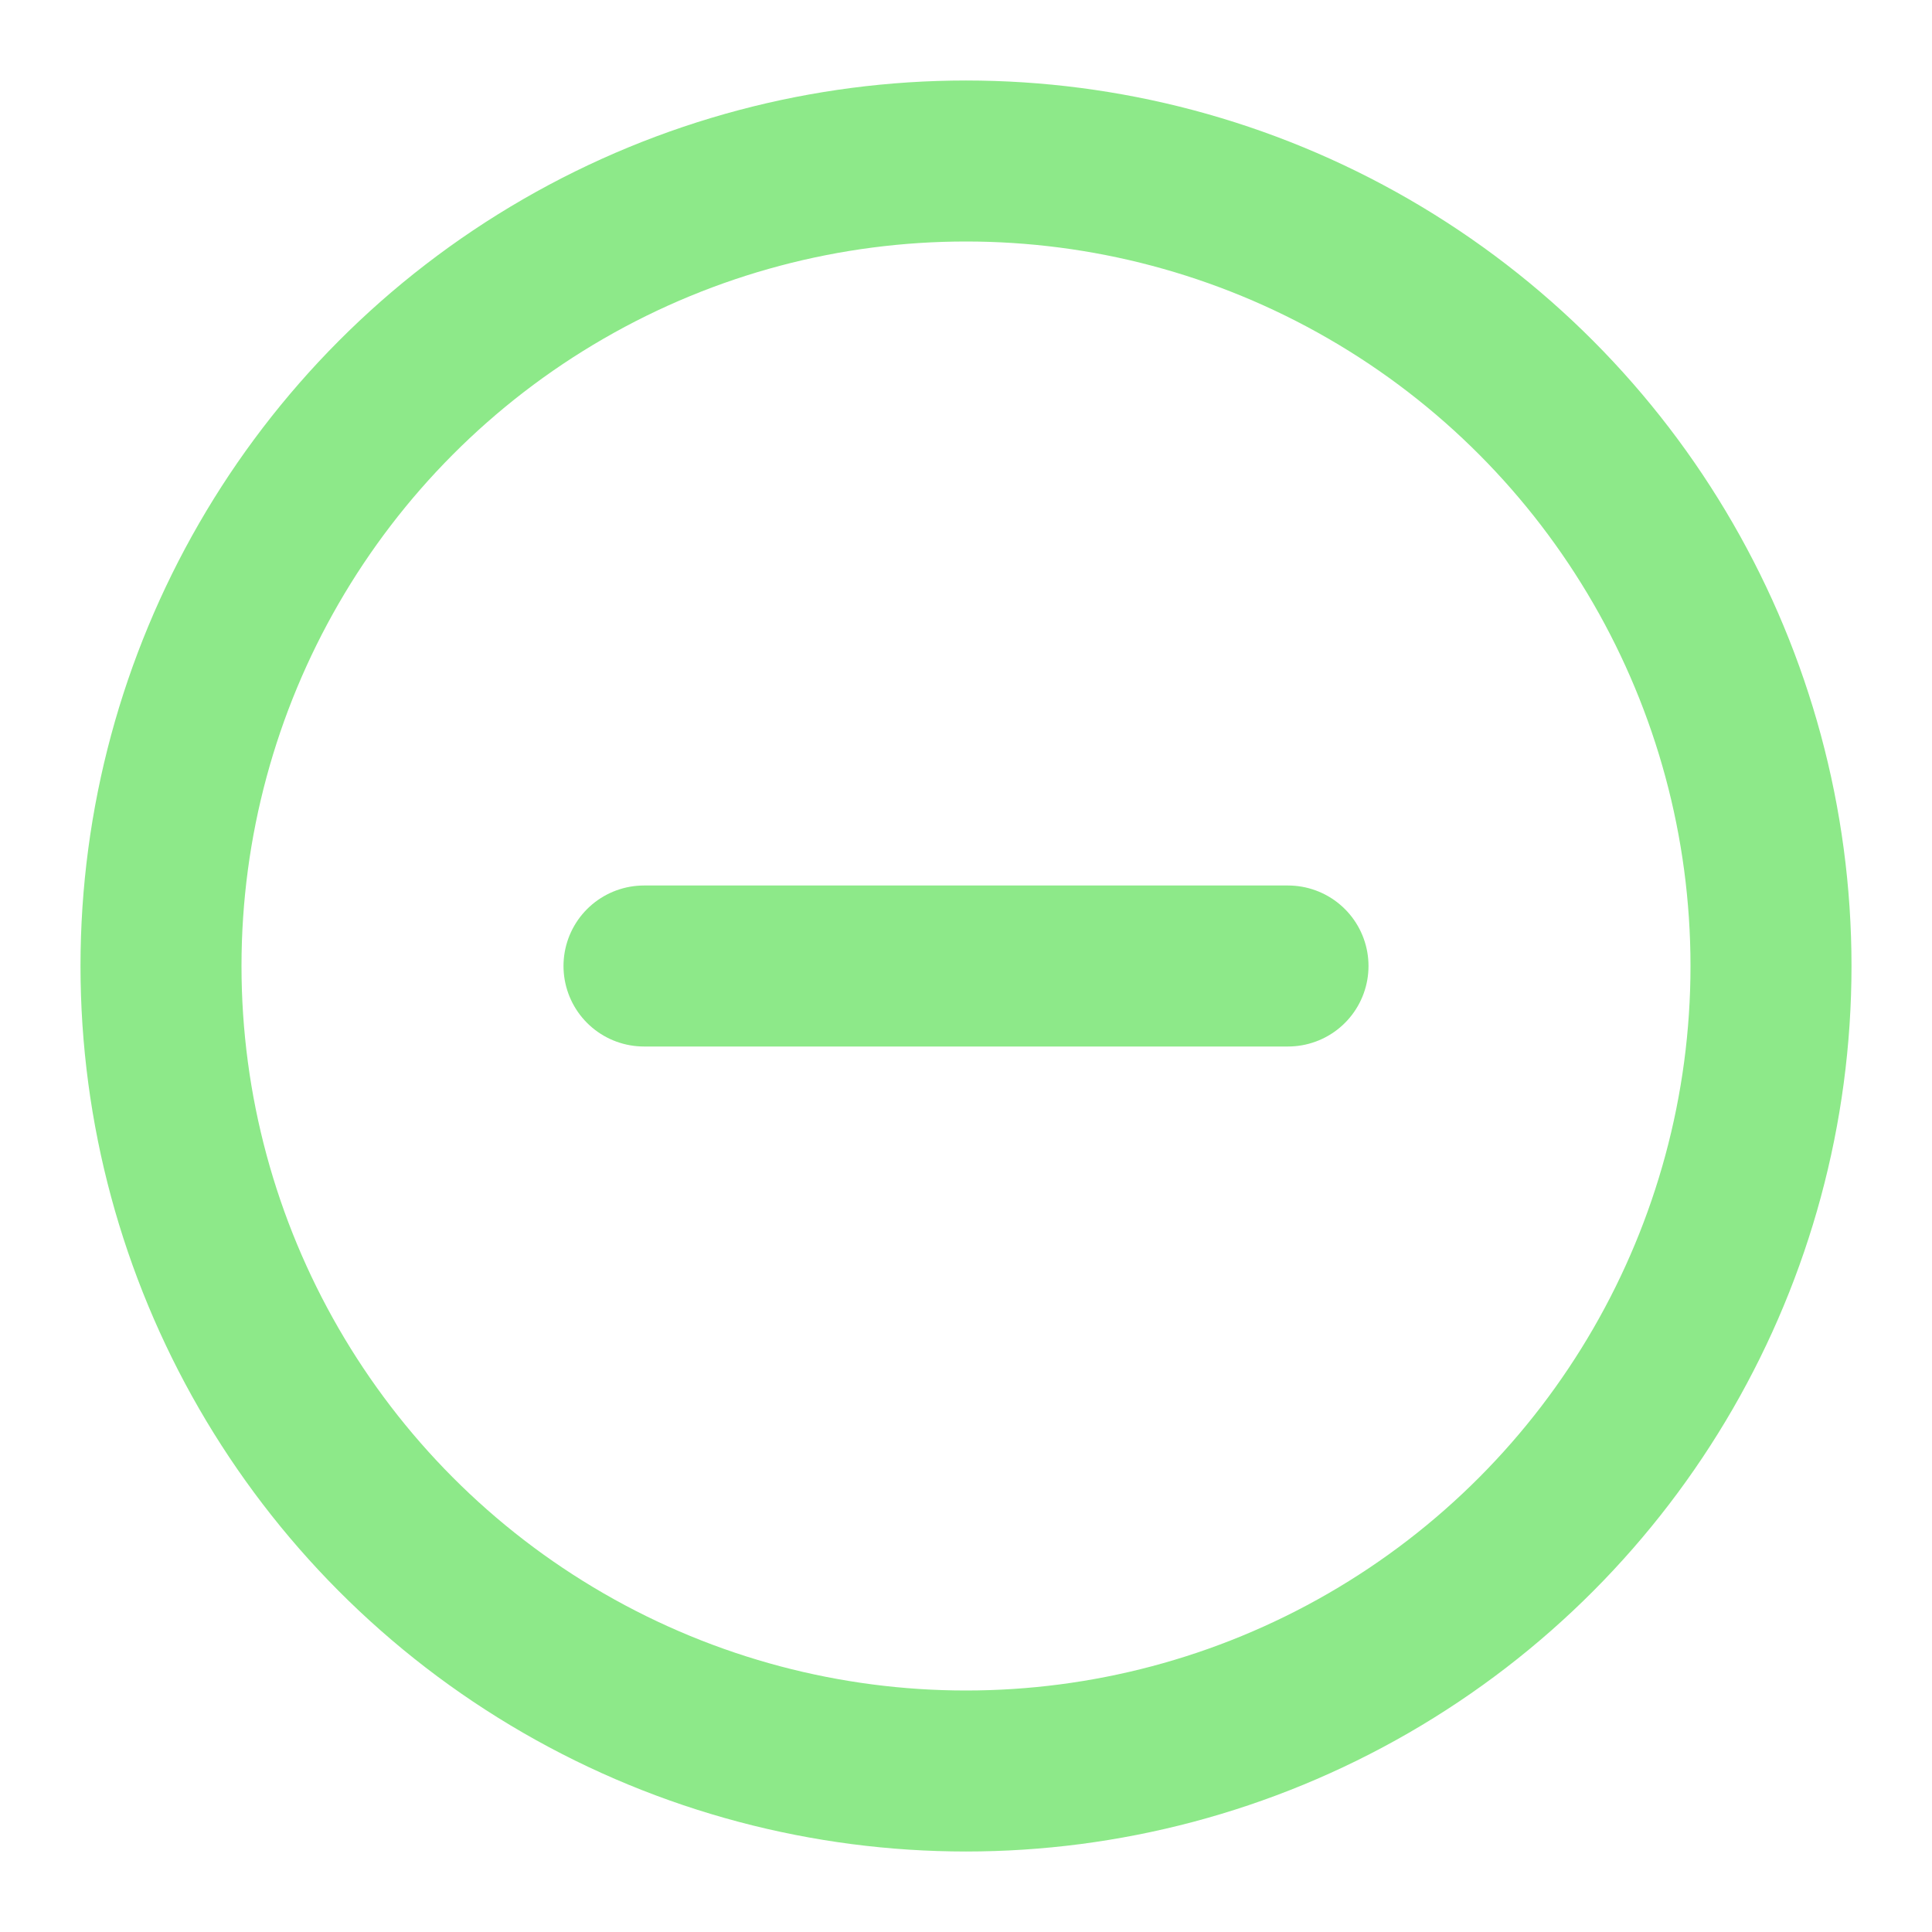<svg xmlns="http://www.w3.org/2000/svg" width="24" height="24" viewBox="0 0 24 24" fill="none" stroke="#8de989" stroke-width="2" stroke-linecap="round" stroke-linejoin="round" class="feather feather-minus-circle"><circle cx="12" cy="12" r="10"></circle><line x1="8" y1="12" x2="16" y2="12"></line></svg>